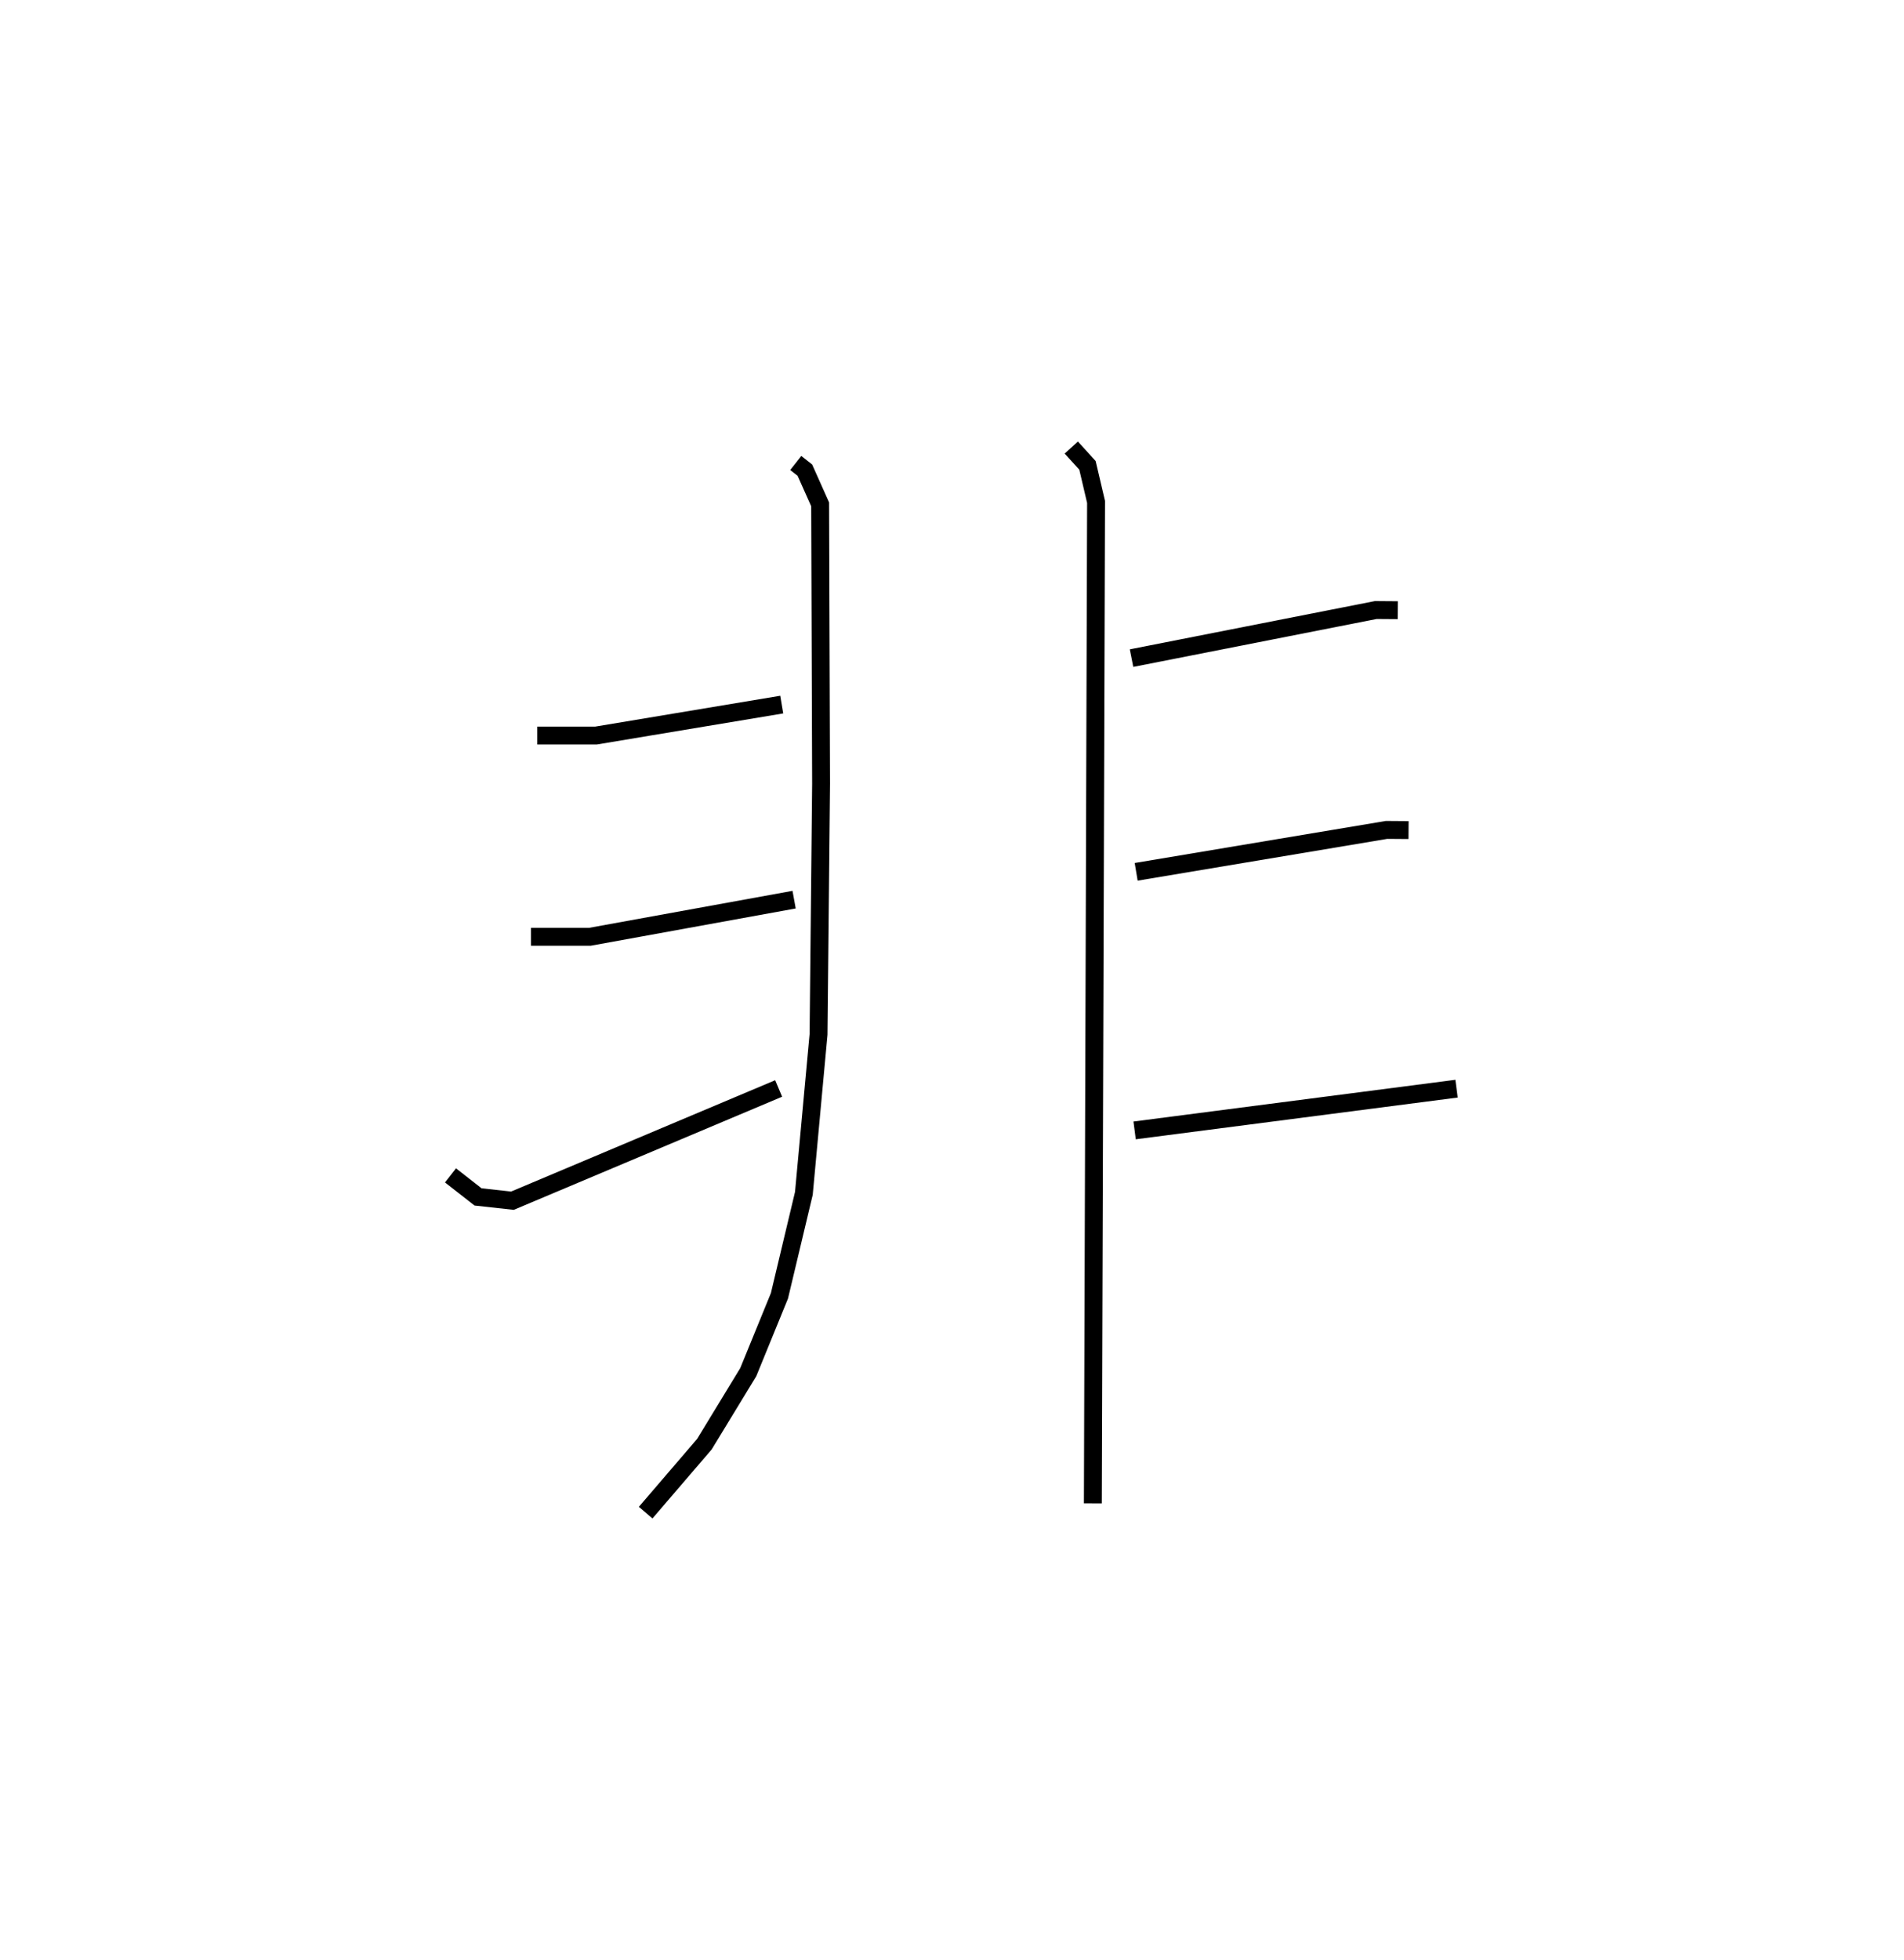 <?xml version="1.0" encoding="utf-8" ?>
<svg baseProfile="full" height="109.493" version="1.1" width="106.376" xmlns="http://www.w3.org/2000/svg" xmlns:ev="http://www.w3.org/2001/xml-events" xmlns:xlink="http://www.w3.org/1999/xlink"><defs /><rect fill="white" height="109.493" width="106.376" x="0" y="0" /><path d="M25,25 m0.0,0.0 m19.459,0.862 l0.509,0.4 0.853,1.909 l0.053,15.601 -0.142,14.004 l-0.82,8.884 -1.365,5.723 l-1.742,4.263 -2.451,4.024 l-3.281,3.823 m23.78,-59.493 l0.904,0.994 0.479,2.043 l-0.179,55.939 m-31.043,-42.89 l3.286,5.277812533677206e-06 10.375,-1.729 m-14.008,12.971 l3.286,5.277812533677206e-06 11.414,-2.075 m-19.197,15.403 l1.538,1.201 1.921,0.212 l14.874,-6.269 m19.716,-24.039 l13.644,-2.686 1.229,0.009 m-14.614,14.614 l13.989,-2.341 1.229,0.009 m-15.305,16.776 l17.986,-2.331 " fill="none" stroke="black" stroke-width="1" /></svg>